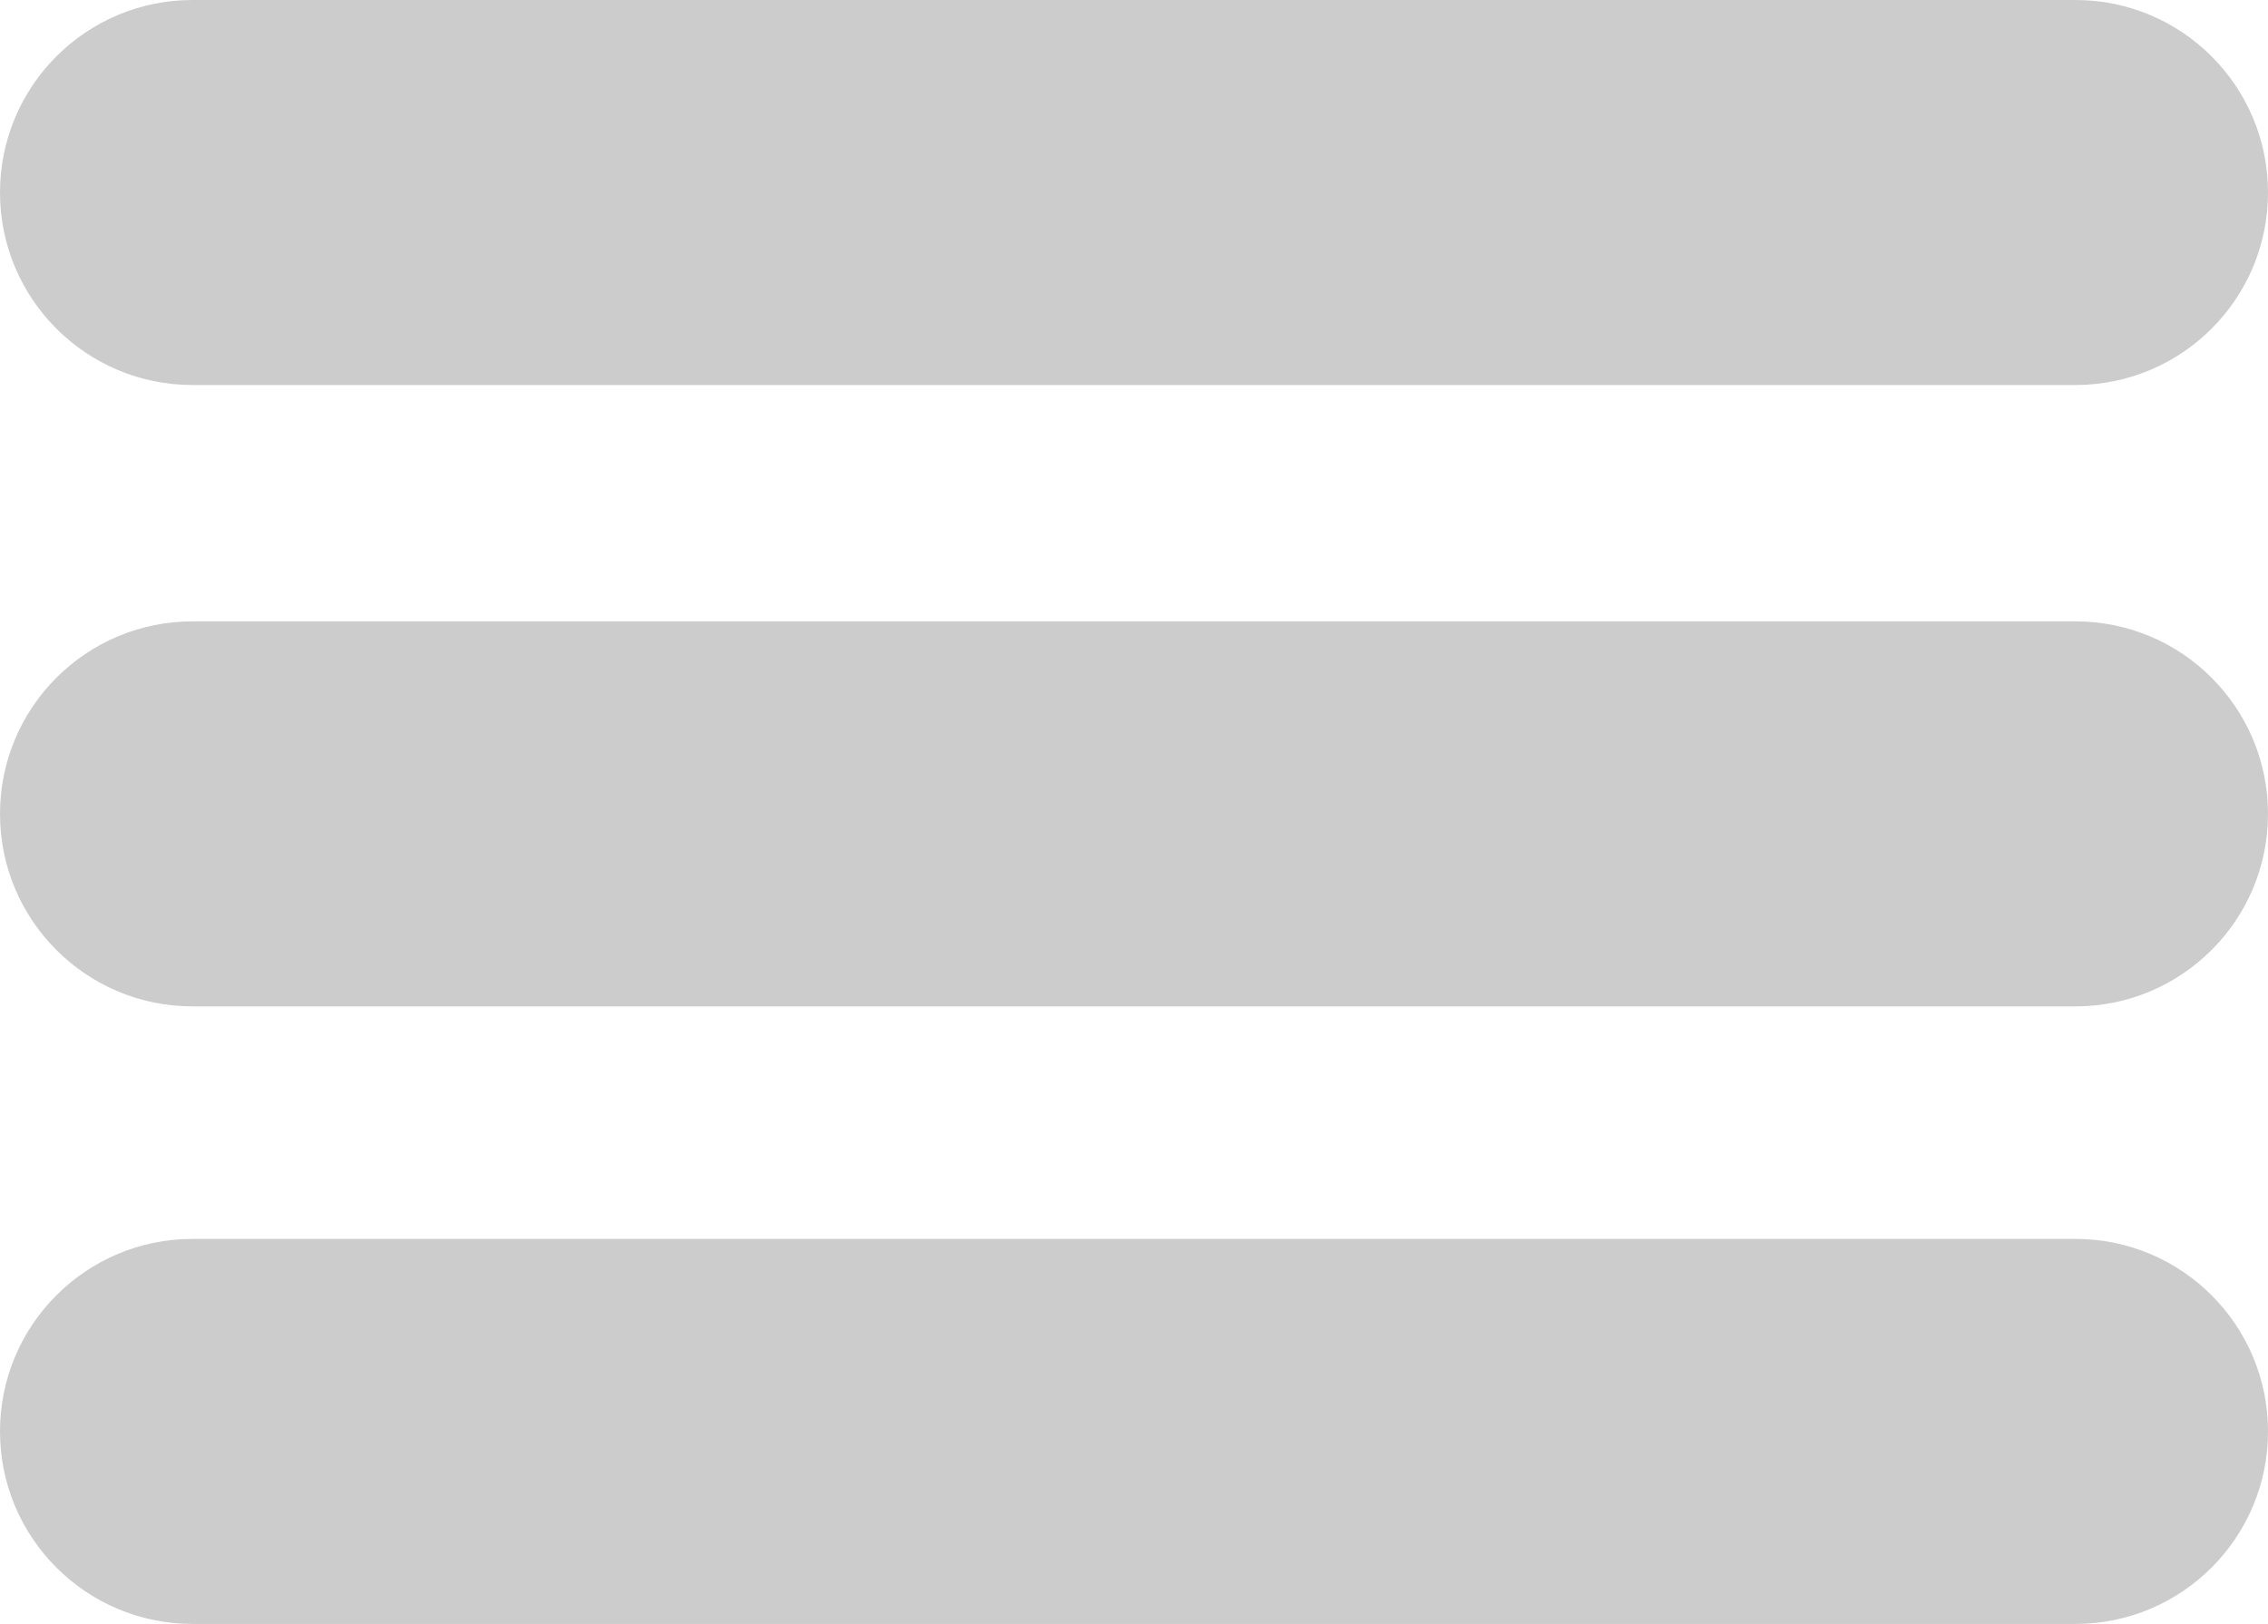 <?xml version="1.0" encoding="utf-8"?>
<!-- Generator: Adobe Illustrator 23.0.3, SVG Export Plug-In . SVG Version: 6.00 Build 0)  -->
<svg version="1.1" id="Calque_1" xmlns="http://www.w3.org/2000/svg" xmlns:xlink="http://www.w3.org/1999/xlink" x="0px" y="0px"
	 viewBox="0 0 595 426" style="enable-background:new 0 0 595 426;" xml:space="preserve">
<style type="text/css">
	.st0{fill:#CCCCCC;}
</style>
<g>
	<path class="st0" d="M50.5,263.5c-27.57,0-50-22.43-50-50s22.43-50,50-50h494c27.57,0,50,22.43,50,50s-22.43,50-50,50H50.5z"/>
	<path class="st0" d="M544.5,164c27.29,0,49.5,22.21,49.5,49.5c0,27.29-22.21,49.5-49.5,49.5h-494C23.21,263,1,240.79,1,213.5
		C1,186.21,23.21,164,50.5,164H544.5 M544.5,163h-494C22.61,163,0,185.61,0,213.5v0C0,241.39,22.61,264,50.5,264h494
		c27.89,0,50.5-22.61,50.5-50.5v0C595,185.61,572.39,163,544.5,163L544.5,163z"/>
</g>
<g>
	<path class="st0" d="M50.5,100.5c-27.57,0-50-22.43-50-50s22.43-50,50-50h494c27.57,0,50,22.43,50,50s-22.43,50-50,50H50.5z"/>
	<path class="st0" d="M544.5,1C571.79,1,594,23.21,594,50.5c0,27.29-22.21,49.5-49.5,49.5h-494C23.21,100,1,77.79,1,50.5
		C1,23.21,23.21,1,50.5,1H544.5 M544.5,0h-494C22.61,0,0,22.61,0,50.5v0C0,78.39,22.61,101,50.5,101h494
		c27.89,0,50.5-22.61,50.5-50.5v0C595,22.61,572.39,0,544.5,0L544.5,0z"/>
</g>
<g>
	<path class="st0" d="M50.5,425.5c-27.57,0-50-22.43-50-50s22.43-50,50-50h494c27.57,0,50,22.43,50,50s-22.43,50-50,50H50.5z"/>
	<path class="st0" d="M544.5,326c27.29,0,49.5,22.21,49.5,49.5c0,27.29-22.21,49.5-49.5,49.5h-494C23.21,425,1,402.79,1,375.5
		C1,348.21,23.21,326,50.5,326H544.5 M544.5,325h-494C22.61,325,0,347.61,0,375.5v0C0,403.39,22.61,426,50.5,426h494
		c27.89,0,50.5-22.61,50.5-50.5v0C595,347.61,572.39,325,544.5,325L544.5,325z"/>
</g>
</svg>
